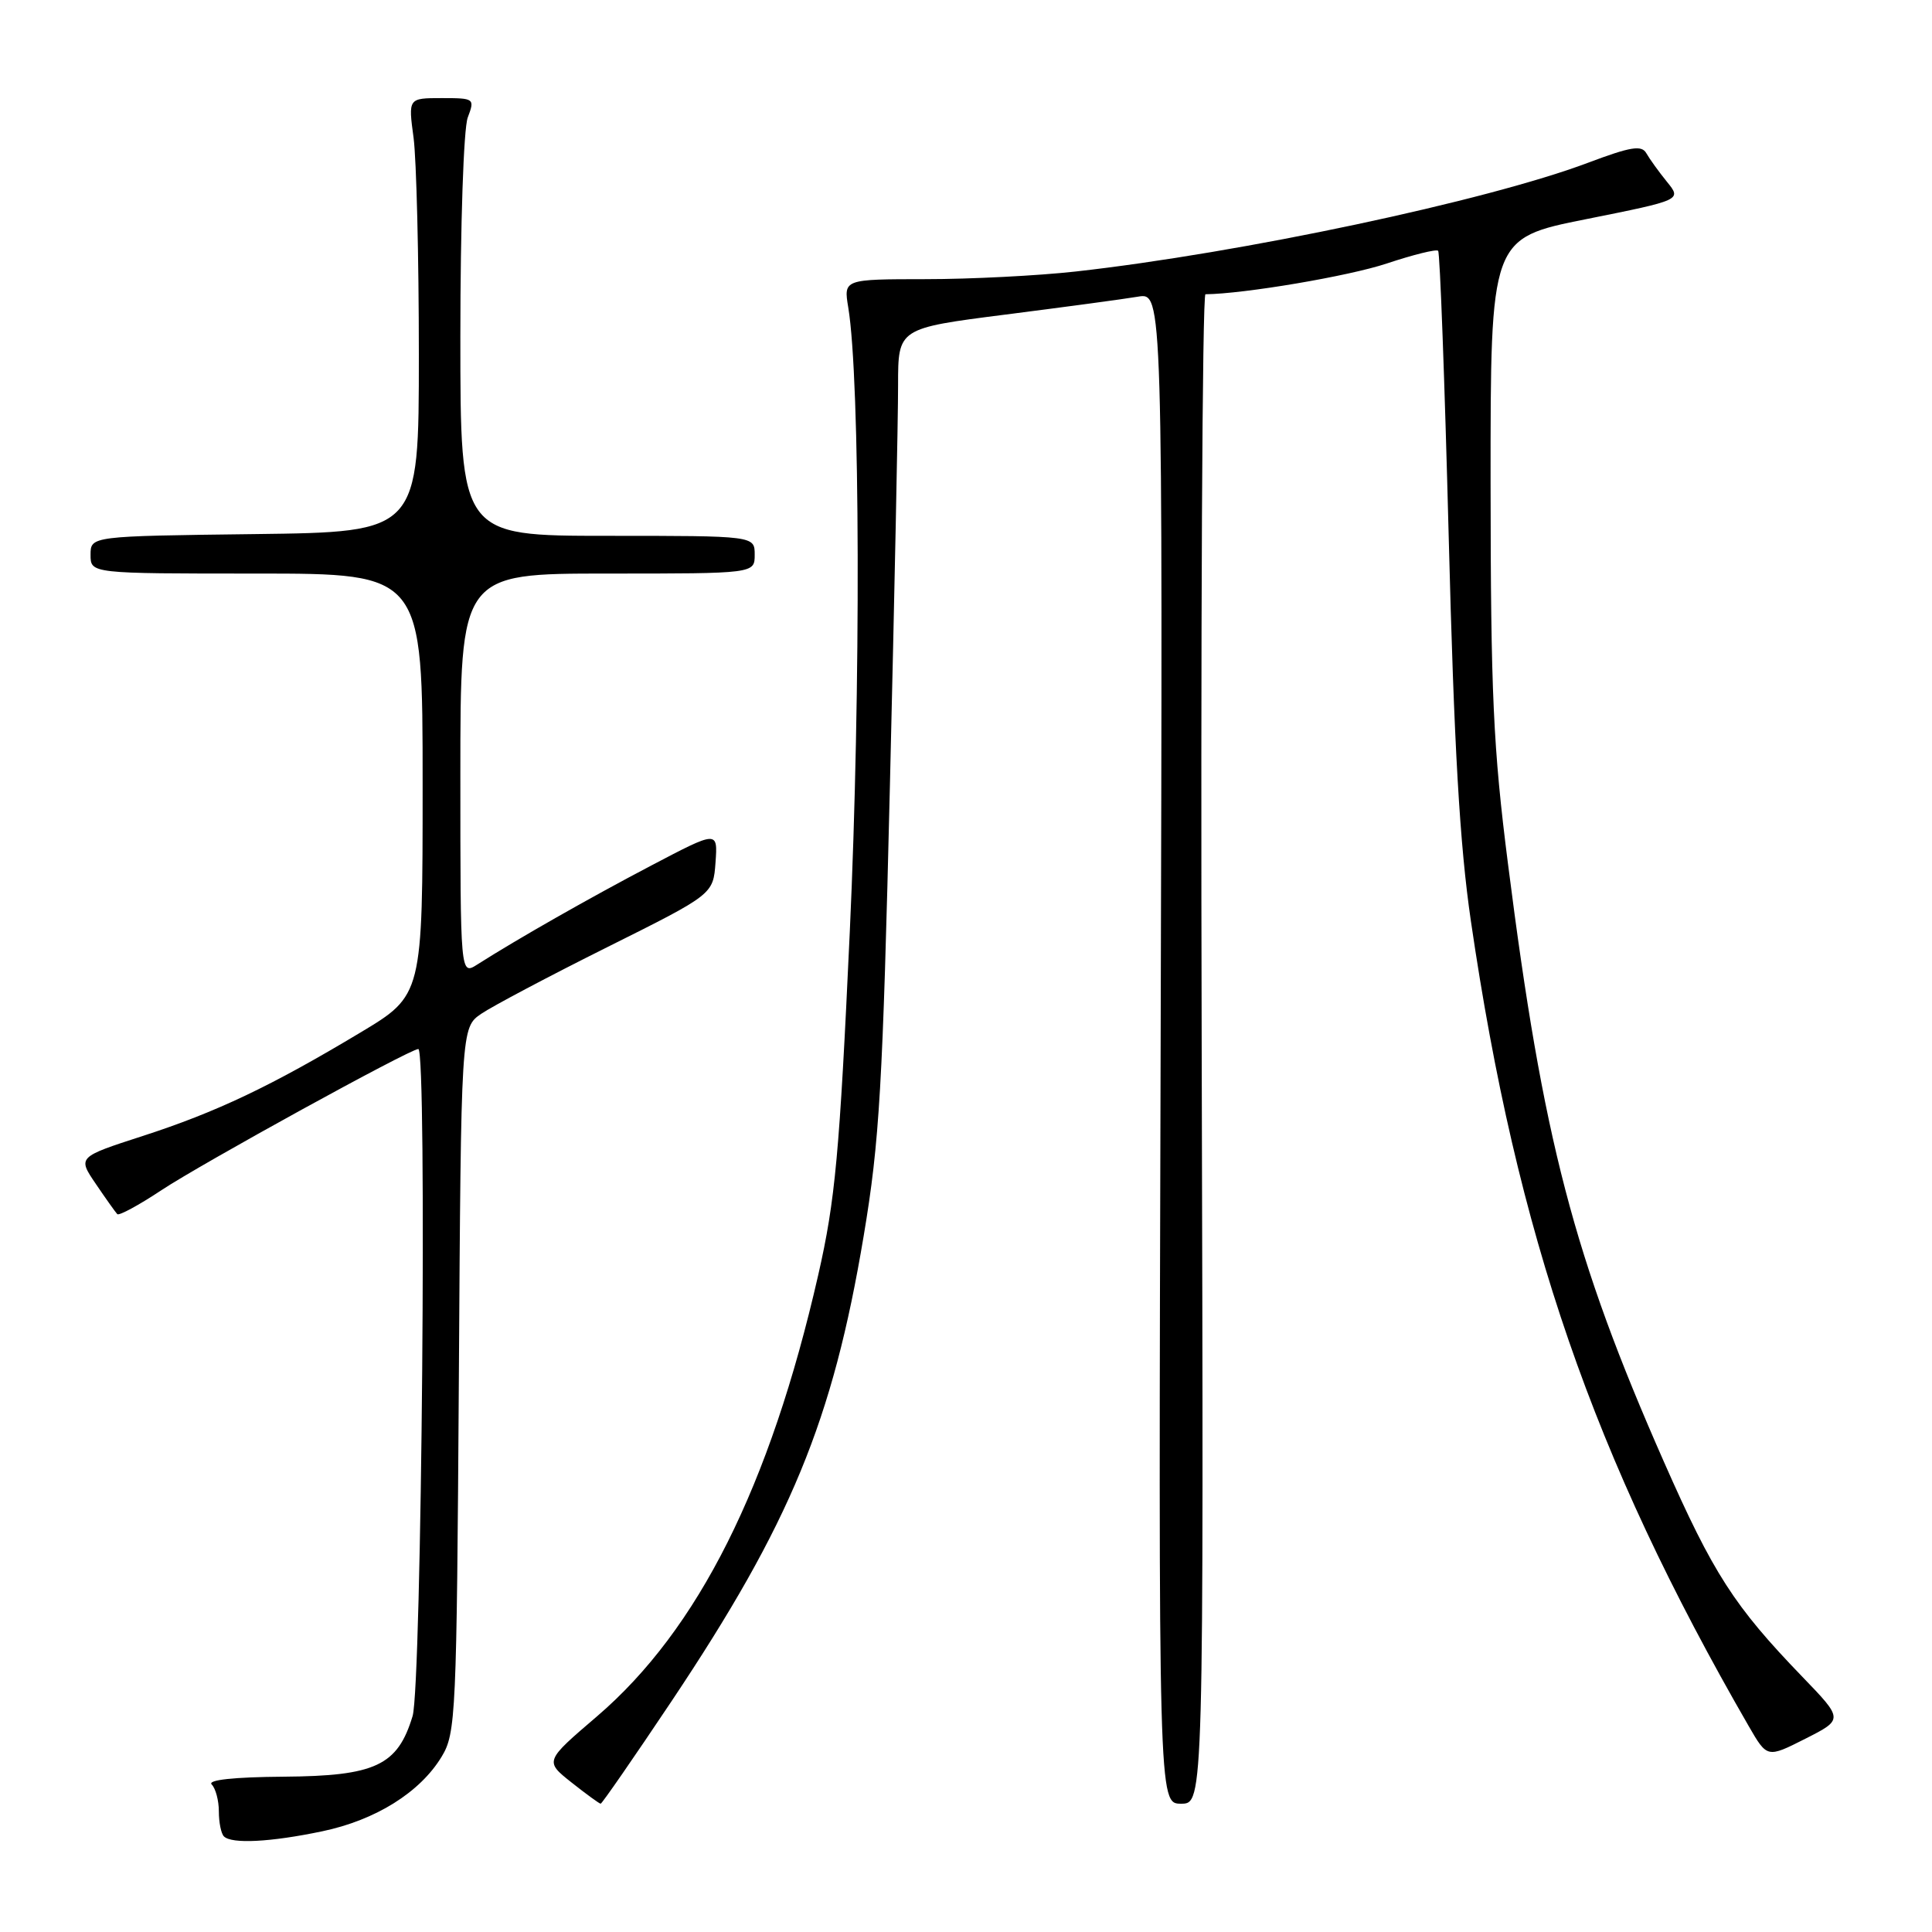 <?xml version="1.0" encoding="UTF-8" standalone="no"?>
<!DOCTYPE svg PUBLIC "-//W3C//DTD SVG 1.1//EN" "http://www.w3.org/Graphics/SVG/1.1/DTD/svg11.dtd" >
<svg xmlns="http://www.w3.org/2000/svg" xmlns:xlink="http://www.w3.org/1999/xlink" version="1.1" viewBox="0 0 256 256">
 <g >
 <path fill="currentColor"
d=" M 42.68 242.66 C 49.77 241.18 55.66 237.50 58.52 232.77 C 60.41 229.66 60.51 227.28 60.80 182.83 C 61.09 136.17 61.09 136.17 63.77 134.33 C 65.24 133.33 72.75 129.35 80.47 125.50 C 94.50 118.50 94.50 118.50 94.81 114.28 C 95.11 110.06 95.11 110.06 86.31 114.68 C 78.15 118.96 68.64 124.37 63.25 127.80 C 61.00 129.23 61.00 129.23 61.00 102.62 C 61.00 76.00 61.00 76.00 80.50 76.00 C 100.00 76.00 100.00 76.00 100.00 73.50 C 100.00 71.00 100.00 71.00 80.50 71.00 C 61.00 71.00 61.00 71.00 61.00 44.57 C 61.00 29.81 61.43 17.00 61.98 15.57 C 62.93 13.05 62.86 13.00 58.52 13.00 C 54.09 13.00 54.09 13.00 54.80 18.25 C 55.18 21.14 55.50 34.07 55.50 47.00 C 55.50 70.50 55.50 70.50 33.75 70.77 C 12.00 71.04 12.00 71.04 12.00 73.52 C 12.00 76.00 12.00 76.00 34.00 76.00 C 56.00 76.00 56.00 76.00 56.00 103.93 C 56.00 131.87 56.00 131.87 47.75 136.82 C 35.92 143.92 28.69 147.36 18.89 150.53 C 10.28 153.32 10.28 153.32 12.70 156.88 C 14.03 158.84 15.31 160.64 15.54 160.88 C 15.78 161.11 18.40 159.69 21.37 157.72 C 26.70 154.18 54.32 139.00 55.43 139.00 C 56.60 139.00 55.88 223.38 54.67 227.39 C 52.69 233.95 49.75 235.33 37.59 235.42 C 30.97 235.47 27.46 235.85 28.05 236.45 C 28.57 236.97 29.00 238.59 29.00 240.03 C 29.00 241.48 29.30 242.97 29.67 243.33 C 30.69 244.36 35.86 244.09 42.68 242.66 Z  M 88.99 225.41 C 104.74 201.83 110.34 188.29 114.44 163.78 C 116.55 151.19 116.96 144.11 117.92 104.00 C 118.52 78.97 119.01 55.12 119.00 51.00 C 119.00 43.50 119.00 43.50 133.25 41.68 C 141.09 40.68 148.98 39.62 150.79 39.31 C 154.07 38.76 154.07 38.76 153.79 138.88 C 153.50 239.00 153.50 239.00 156.50 239.00 C 159.50 239.00 159.50 239.00 159.23 139.00 C 159.08 84.00 159.31 39.00 159.73 38.99 C 164.85 38.94 178.73 36.59 183.74 34.92 C 187.25 33.75 190.32 32.99 190.56 33.23 C 190.80 33.46 191.43 50.50 191.96 71.08 C 192.67 98.94 193.42 111.96 194.90 122.04 C 201.00 163.76 211.08 192.97 231.72 228.73 C 234.16 232.95 234.16 232.95 239.22 230.39 C 244.27 227.83 244.27 227.83 238.80 222.16 C 229.78 212.81 227.02 208.53 220.47 193.68 C 208.53 166.60 204.46 151.03 199.82 114.50 C 197.85 99.05 197.53 91.91 197.51 64.04 C 197.50 31.57 197.50 31.57 210.17 29.04 C 222.84 26.50 222.84 26.50 220.88 24.09 C 219.80 22.76 218.58 21.06 218.15 20.31 C 217.53 19.20 216.10 19.43 210.44 21.56 C 197.01 26.62 164.46 33.53 142.50 35.98 C 137.55 36.53 128.61 36.99 122.64 36.99 C 111.78 37.00 111.78 37.00 112.40 40.75 C 113.98 50.27 114.08 91.35 112.60 123.50 C 111.24 152.94 110.68 159.03 108.42 168.94 C 102.03 196.96 92.51 215.94 79.10 227.43 C 72.17 233.36 72.17 233.36 75.72 236.18 C 77.68 237.73 79.42 239.00 79.59 239.00 C 79.76 239.00 83.99 232.89 88.99 225.41 Z "/>
</g>
</svg>